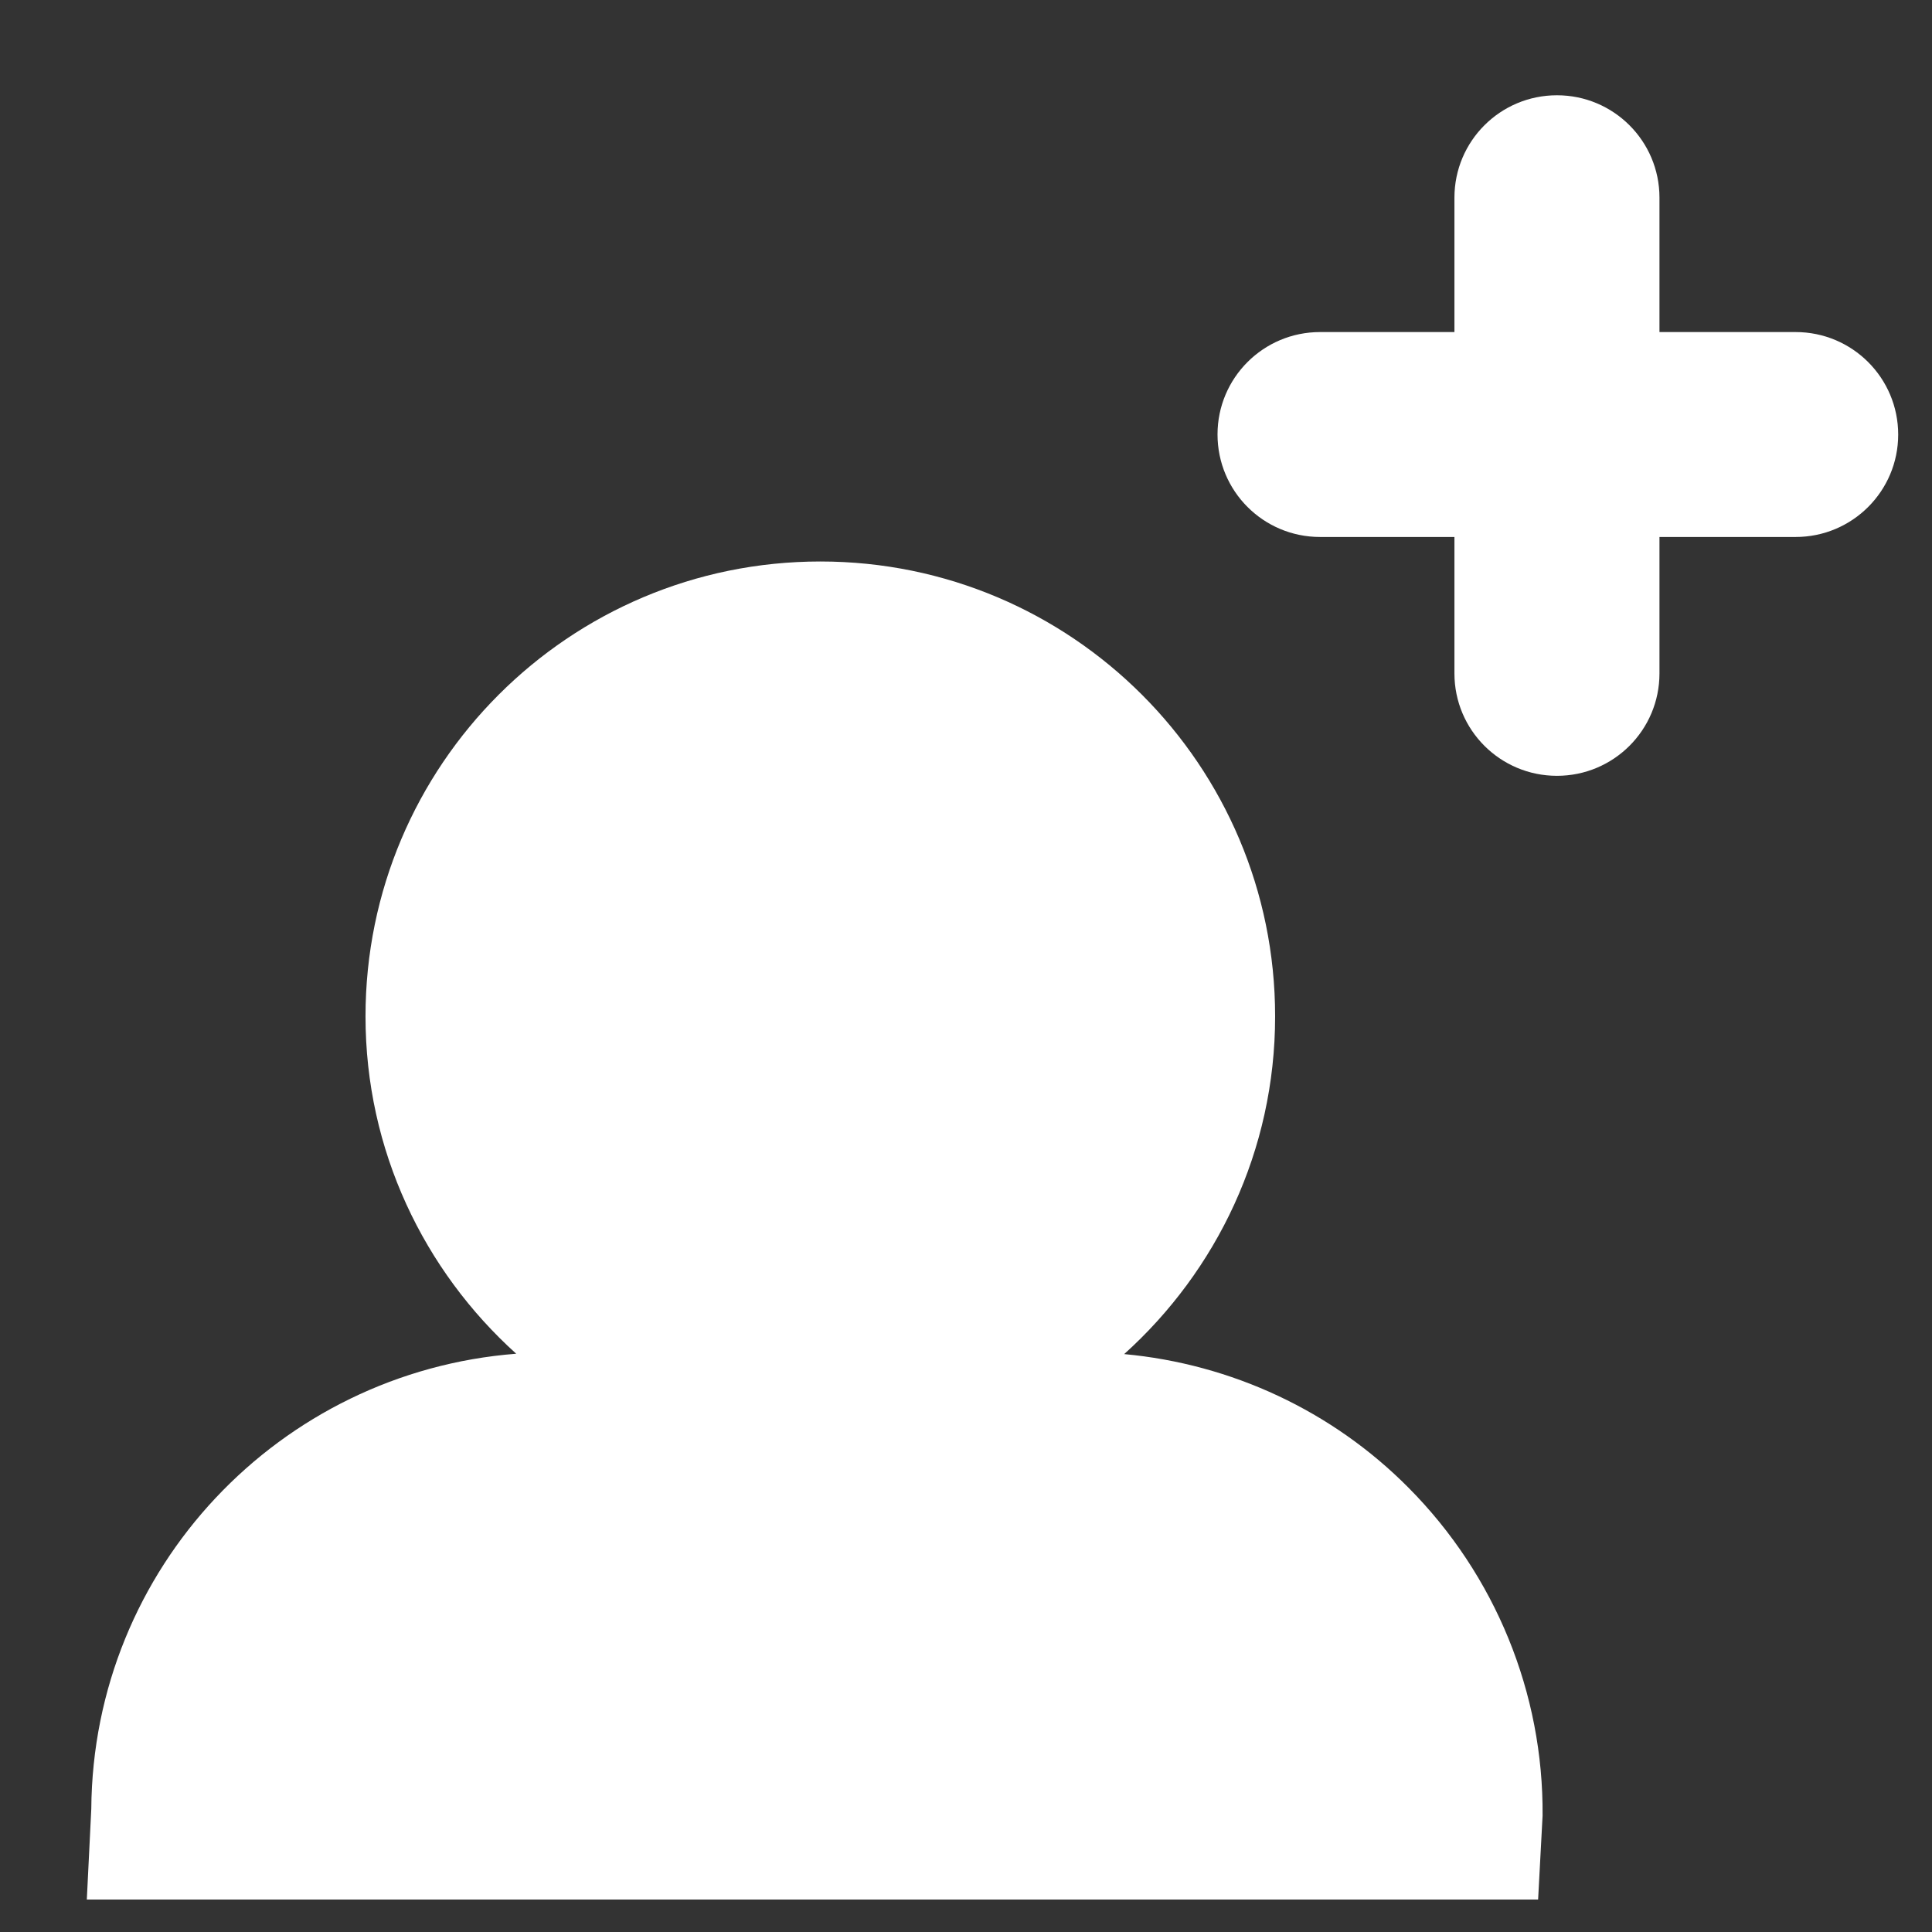 <svg width="16" height="16" viewBox="0 0 16 16" fill="none" xmlns="http://www.w3.org/2000/svg">
<rect x="0" y="0" width="16" height="16" fill="#333333" stroke="none"/>
<g clip-path="url(#clip0)">
<path d="M9.31 11.214C10.075 10.525 10.56 9.529 10.56 8.417C10.56 6.336 8.874 4.65 6.794 4.65C4.713 4.65 3.027 6.336 3.027 8.417C3.027 9.527 3.511 10.522 4.275 11.211C2.317 11.363 0.77 12.985 0.756 14.981L0.719 15.731H6.445H12.738L12.775 15.037C12.783 14.021 12.383 13.044 11.666 12.322C11.033 11.683 10.197 11.296 9.31 11.214Z" fill="white"/>
<path d="M12.045 4.447V5.577C12.045 6.046 12.425 6.425 12.894 6.425C13.363 6.425 13.743 6.046 13.743 5.577V4.447H14.871C15.34 4.447 15.72 4.067 15.72 3.599C15.72 3.13 15.34 2.75 14.871 2.75H13.743V1.637C13.743 1.168 13.363 0.789 12.894 0.789C12.425 0.789 12.045 1.168 12.045 1.637V2.75H10.932C10.462 2.75 10.083 3.13 10.083 3.598C10.083 4.067 10.462 4.447 10.932 4.447L12.045 4.447Z" fill="white"/>
</g>
<defs>
<clipPath id="clip0">
<rect width="15" height="15" fill="white" transform="translate(0.719 0.73)"/>
</clipPath>
</defs>
</svg>
